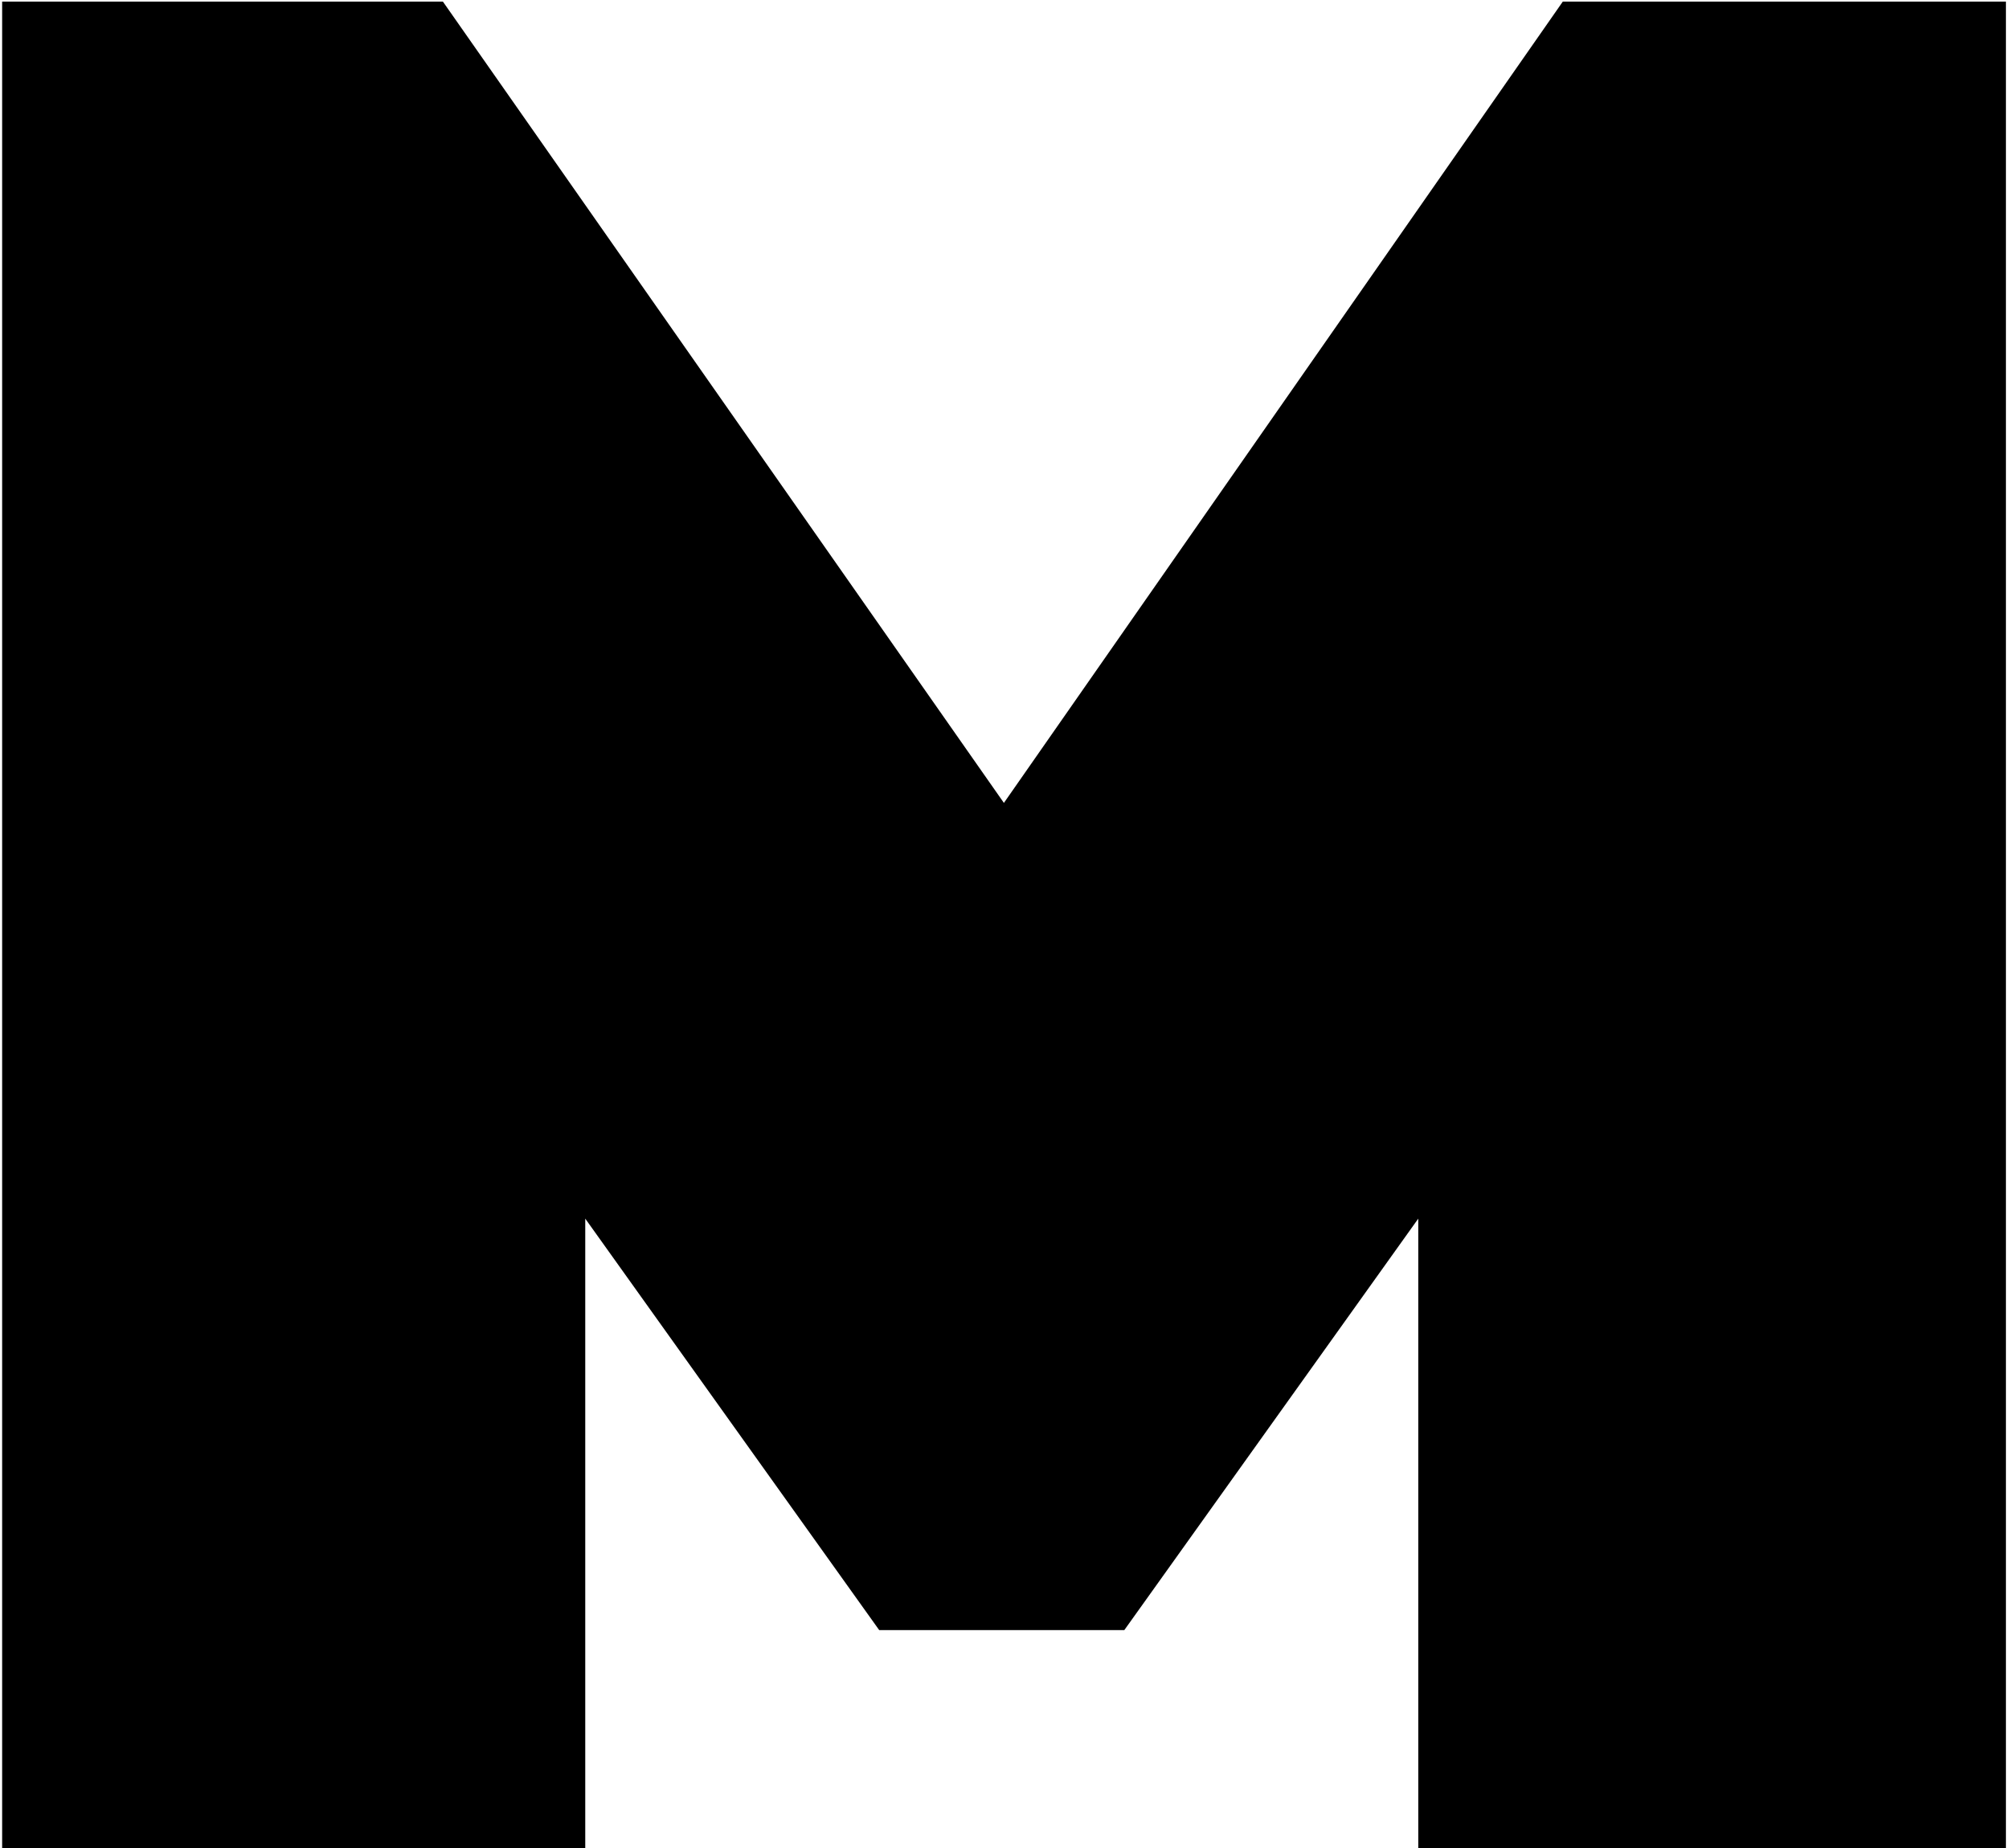 <svg width="601" height="553" viewBox="0 0 601 553" fill="none" xmlns="http://www.w3.org/2000/svg">
<path d="M150.08 528H25.64V25.48H119.48L300.36 283.88L480.56 25.48H575.08V528H449.28V286.6L323.48 462.72H275.88L150.08 286.6V528Z" fill="black"/>
<path d="M150.08 528V553H175.08V528H150.08ZM25.64 528H0.64V553H25.64V528ZM25.64 25.48V0.48H0.64V25.48H25.64ZM119.48 25.48L139.961 11.143L132.496 0.48H119.48V25.48ZM300.36 283.88L279.879 298.217L300.399 327.53L320.866 298.18L300.36 283.88ZM480.56 25.48V0.48H467.516L460.054 11.18L480.56 25.48ZM575.08 25.48H600.08V0.48H575.08V25.48ZM575.08 528V553H600.08V528H575.08ZM449.28 528H424.28V553H449.28V528ZM449.28 286.6H474.28V208.588L428.937 272.069L449.28 286.6ZM323.48 462.72V487.72H336.345L343.823 477.251L323.48 462.72ZM275.88 462.72L255.537 477.251L263.015 487.72H275.88V462.72ZM150.08 286.6L170.423 272.069L125.08 208.588V286.6H150.08ZM150.08 503H25.64V553H150.08V503ZM50.64 528V25.48H0.64V528H50.64ZM25.64 50.48H119.48V0.48H25.64V50.48ZM98.999 39.816L279.879 298.217L320.841 269.543L139.961 11.143L98.999 39.816ZM320.866 298.18L501.066 39.78L460.054 11.18L279.854 269.58L320.866 298.18ZM480.56 50.48H575.08V0.48H480.56V50.48ZM550.08 25.48V528H600.08V25.48H550.08ZM575.08 503H449.28V553H575.08V503ZM474.28 528V286.6H424.28V528H474.28ZM428.937 272.069L303.137 448.189L343.823 477.251L469.623 301.131L428.937 272.069ZM323.48 437.72H275.88V487.72H323.48V437.72ZM296.223 448.189L170.423 272.069L129.737 301.131L255.537 477.251L296.223 448.189ZM125.08 286.6V528H175.08V286.6H125.08Z" fill="black"/>
</svg>
